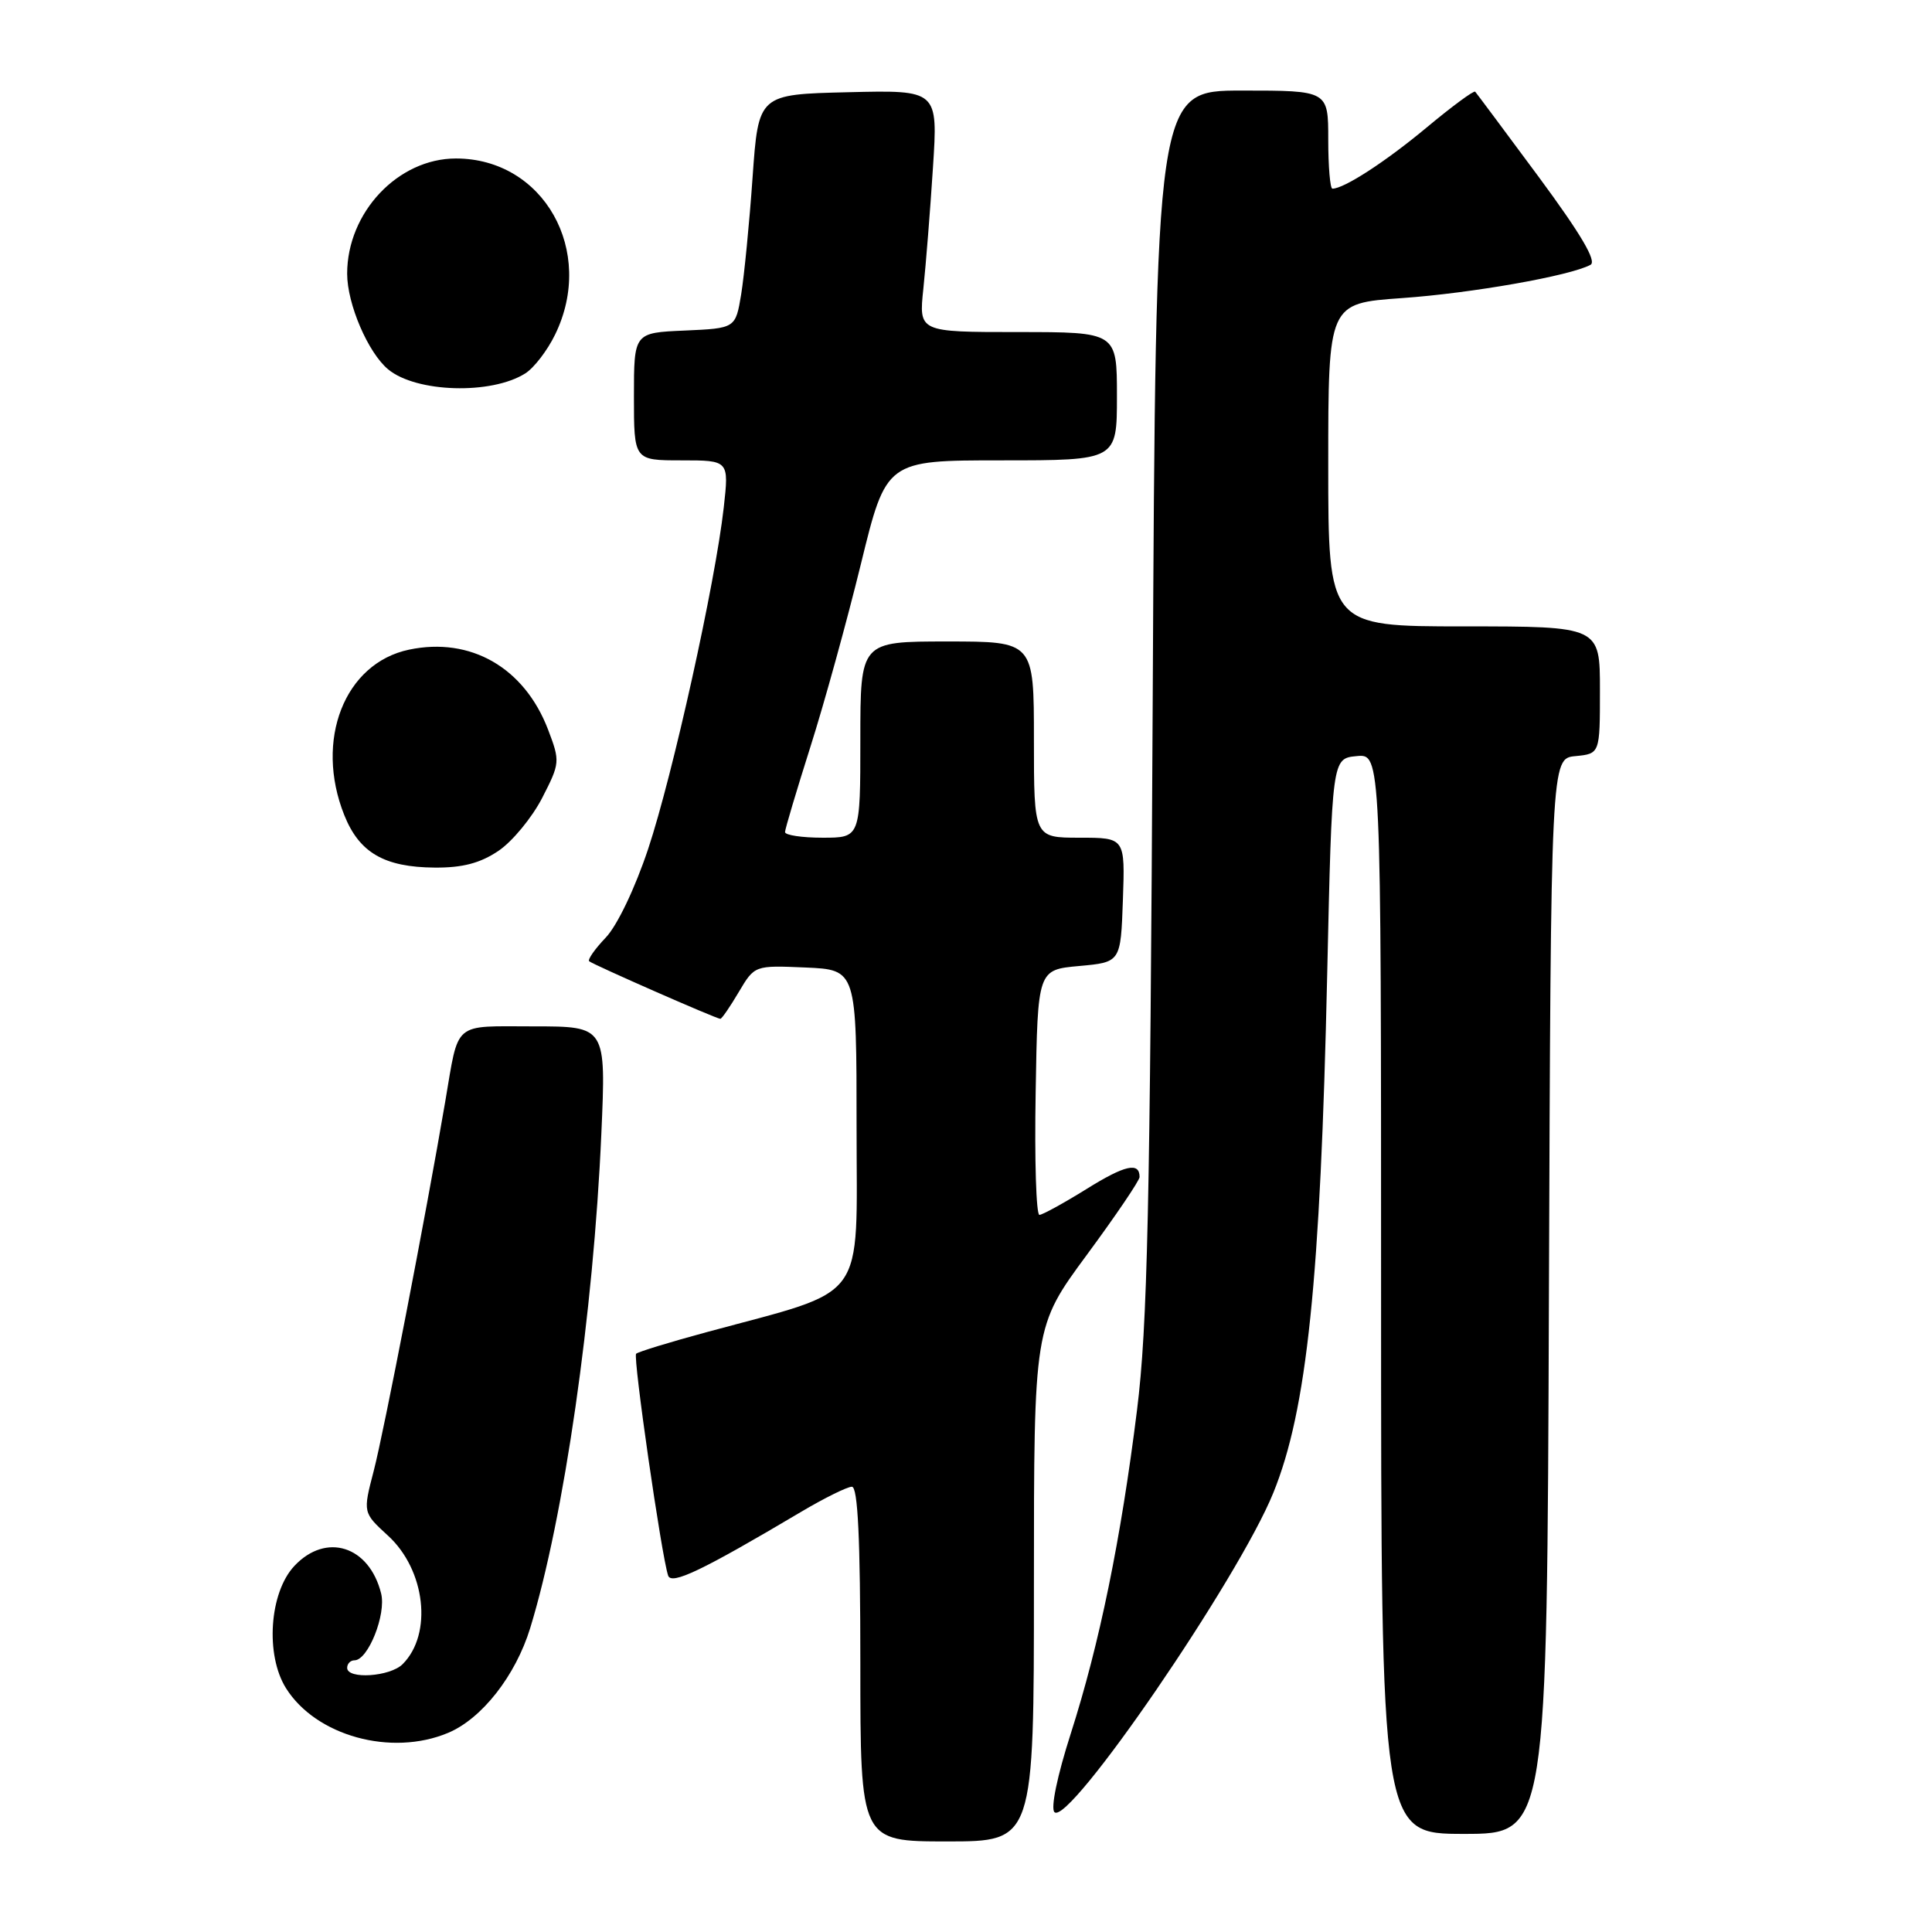 <?xml version="1.0" encoding="UTF-8" standalone="no"?>
<!DOCTYPE svg PUBLIC "-//W3C//DTD SVG 1.1//EN" "http://www.w3.org/Graphics/SVG/1.1/DTD/svg11.dtd" >
<svg xmlns="http://www.w3.org/2000/svg" xmlns:xlink="http://www.w3.org/1999/xlink" version="1.1" viewBox="0 0 256 256">
 <g >
 <path fill="currentColor"
d=" M 137.00 209.89 C 137.00 175.79 137.00 175.79 144.00 166.29 C 147.85 161.07 151.00 156.42 151.00 155.96 C 151.00 153.94 149.07 154.37 143.97 157.55 C 140.96 159.42 138.15 160.96 137.73 160.98 C 137.30 160.99 137.07 153.69 137.23 144.75 C 137.50 128.50 137.50 128.50 143.00 128.00 C 148.50 127.50 148.50 127.50 148.79 119.25 C 149.08 111.00 149.08 111.00 143.04 111.00 C 137.00 111.00 137.00 111.00 137.00 98.00 C 137.00 85.00 137.00 85.00 125.50 85.00 C 114.00 85.00 114.00 85.00 114.00 98.00 C 114.00 111.00 114.00 111.00 109.00 111.00 C 106.25 111.00 104.01 110.66 104.02 110.25 C 104.03 109.84 105.54 104.78 107.37 99.00 C 109.21 93.22 112.22 82.31 114.07 74.75 C 117.43 61.00 117.43 61.00 132.71 61.00 C 148.00 61.00 148.00 61.00 148.00 52.50 C 148.00 44.00 148.00 44.00 134.87 44.00 C 121.74 44.00 121.74 44.00 122.35 38.25 C 122.68 35.09 123.26 27.87 123.62 22.22 C 124.29 11.93 124.29 11.93 112.40 12.22 C 100.50 12.50 100.50 12.50 99.72 23.50 C 99.30 29.55 98.61 36.52 98.21 39.00 C 97.46 43.50 97.46 43.50 90.73 43.80 C 84.00 44.09 84.00 44.09 84.00 52.55 C 84.00 61.00 84.00 61.00 90.30 61.00 C 96.60 61.00 96.60 61.00 95.90 67.25 C 94.78 77.24 89.14 102.71 85.88 112.50 C 84.14 117.71 81.78 122.65 80.26 124.24 C 78.82 125.75 77.84 127.15 78.07 127.37 C 78.57 127.81 94.92 135.00 95.45 135.00 C 95.64 135.00 96.74 133.40 97.89 131.45 C 99.99 127.91 99.99 127.91 106.74 128.20 C 113.50 128.50 113.50 128.50 113.50 149.40 C 113.50 172.98 115.19 170.67 93.62 176.52 C 88.74 177.84 84.54 179.13 84.29 179.38 C 83.85 179.81 87.65 206.16 88.53 208.77 C 88.96 210.06 93.04 208.11 106.13 200.34 C 109.23 198.50 112.27 197.00 112.88 197.00 C 113.67 197.00 114.00 203.83 114.00 220.50 C 114.00 244.00 114.00 244.00 125.50 244.00 C 137.00 244.00 137.00 244.00 137.00 209.89 Z  M 205.24 171.75 C 205.50 100.50 205.50 100.50 208.75 100.19 C 212.00 99.87 212.00 99.87 212.00 91.44 C 212.00 83.00 212.00 83.00 194.00 83.00 C 176.00 83.00 176.00 83.00 176.00 61.59 C 176.00 40.19 176.00 40.19 185.75 39.50 C 195.01 38.85 208.05 36.55 210.75 35.09 C 211.61 34.63 209.49 31.03 203.90 23.46 C 199.44 17.43 195.64 12.34 195.47 12.15 C 195.29 11.96 192.39 14.10 189.02 16.91 C 183.55 21.46 178.09 25.00 176.55 25.00 C 176.25 25.00 176.00 22.08 176.00 18.50 C 176.00 12.00 176.00 12.00 164.57 12.00 C 153.15 12.00 153.15 12.00 152.74 92.75 C 152.39 160.25 152.05 175.69 150.66 186.85 C 148.53 203.97 145.69 217.83 141.87 229.75 C 140.09 235.30 139.20 239.60 139.72 240.12 C 141.61 242.01 164.10 209.20 168.72 197.81 C 173.18 186.84 174.96 169.67 175.86 129.11 C 176.50 100.50 176.50 100.50 179.75 100.19 C 183.00 99.87 183.00 99.87 183.00 171.44 C 183.00 243.00 183.00 243.00 193.99 243.00 C 204.99 243.00 204.99 243.00 205.24 171.75 Z  M 59.36 229.62 C 63.84 227.75 68.31 222.05 70.25 215.74 C 74.73 201.14 78.64 173.98 79.68 150.25 C 80.31 136.00 80.31 136.00 70.72 136.00 C 59.88 136.00 60.84 135.18 58.99 146.00 C 56.43 161.01 50.86 189.77 49.52 194.90 C 48.08 200.43 48.08 200.43 51.41 203.48 C 56.38 208.03 57.35 216.51 53.35 220.51 C 51.68 222.18 46.00 222.55 46.00 221.00 C 46.00 220.45 46.44 220.00 46.97 220.00 C 48.77 220.00 51.20 213.91 50.50 211.14 C 48.93 204.84 43.21 203.02 39.01 207.49 C 35.69 211.02 35.13 219.29 37.90 223.70 C 41.87 230.02 51.83 232.77 59.36 229.62 Z  M 66.04 112.75 C 67.88 111.51 70.48 108.36 71.83 105.75 C 74.21 101.11 74.23 100.90 72.62 96.67 C 69.48 88.47 62.37 84.37 54.21 86.08 C 45.65 87.87 41.65 98.08 45.62 108.01 C 47.61 112.99 50.92 114.91 57.60 114.96 C 61.29 114.99 63.63 114.37 66.04 112.75 Z  M 69.60 49.48 C 70.76 48.75 72.54 46.43 73.56 44.32 C 78.95 33.26 72.04 21.00 60.41 21.00 C 52.74 21.00 46.00 28.15 46.00 36.27 C 46.00 40.28 48.77 46.73 51.43 48.94 C 55.15 52.03 65.11 52.32 69.60 49.48 Z "/>
</g>
</svg>